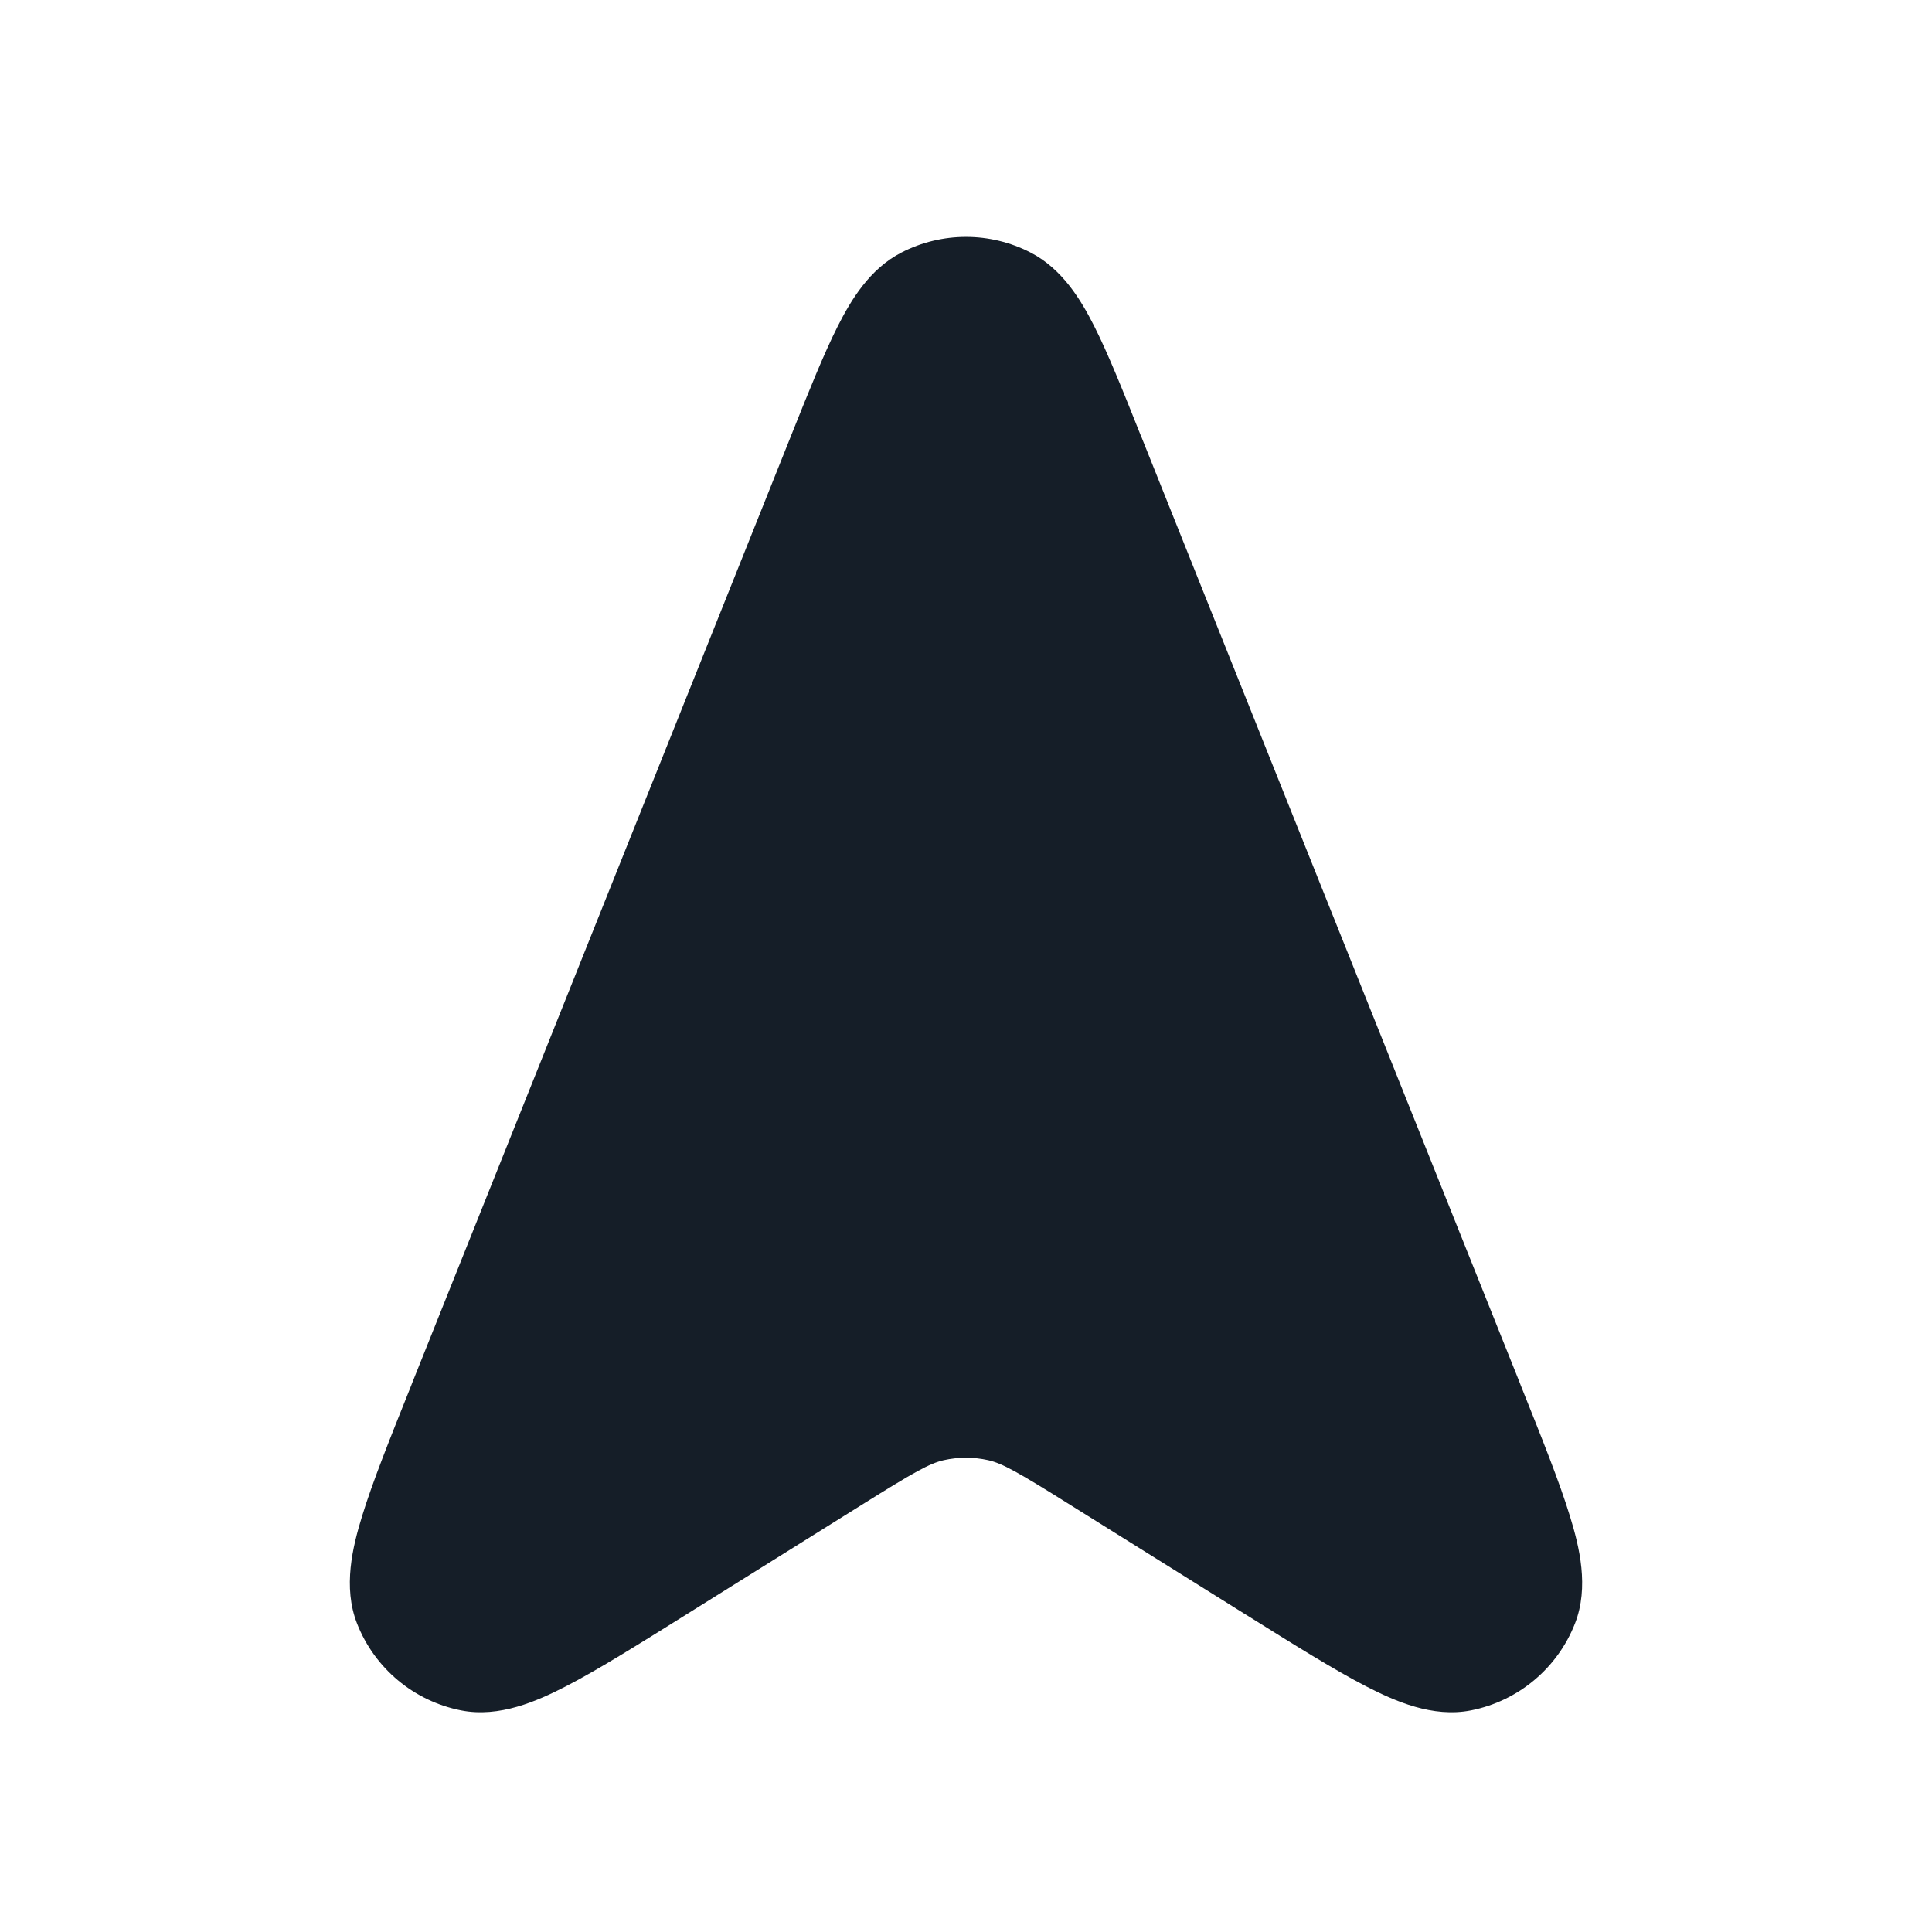 <svg xmlns="http://www.w3.org/2000/svg" viewBox="0 0 24 24">
  <defs/>
  <path fill="#151E28" d="M12.802,3.137 C13.197,3.341 13.428,3.726 13.592,4.05 C13.764,4.39 13.948,4.85 14.168,5.402 L14.182,5.435 L18.878,17.175 L18.891,17.209 L18.891,17.209 C19.156,17.871 19.373,18.412 19.502,18.834 C19.62,19.216 19.742,19.715 19.565,20.167 C19.347,20.724 18.86,21.131 18.273,21.247 C17.797,21.341 17.328,21.132 16.972,20.949 C16.58,20.747 16.086,20.438 15.481,20.06 L15.45,20.041 L13.298,18.696 C12.637,18.282 12.453,18.18 12.277,18.139 C12.095,18.098 11.905,18.098 11.723,18.139 C11.546,18.18 11.363,18.282 10.701,18.696 L8.549,20.041 L8.519,20.06 C7.914,20.438 7.42,20.747 7.028,20.949 C6.672,21.132 6.203,21.341 5.727,21.247 C5.14,21.131 4.653,20.724 4.435,20.167 C4.258,19.715 4.38,19.216 4.498,18.834 C4.627,18.412 4.844,17.871 5.109,17.209 L5.122,17.175 L9.818,5.435 L9.831,5.402 C10.052,4.85 10.236,4.39 10.408,4.05 C10.572,3.727 10.802,3.341 11.198,3.137 C11.701,2.878 12.299,2.878 12.802,3.137 Z"/>
</svg>

